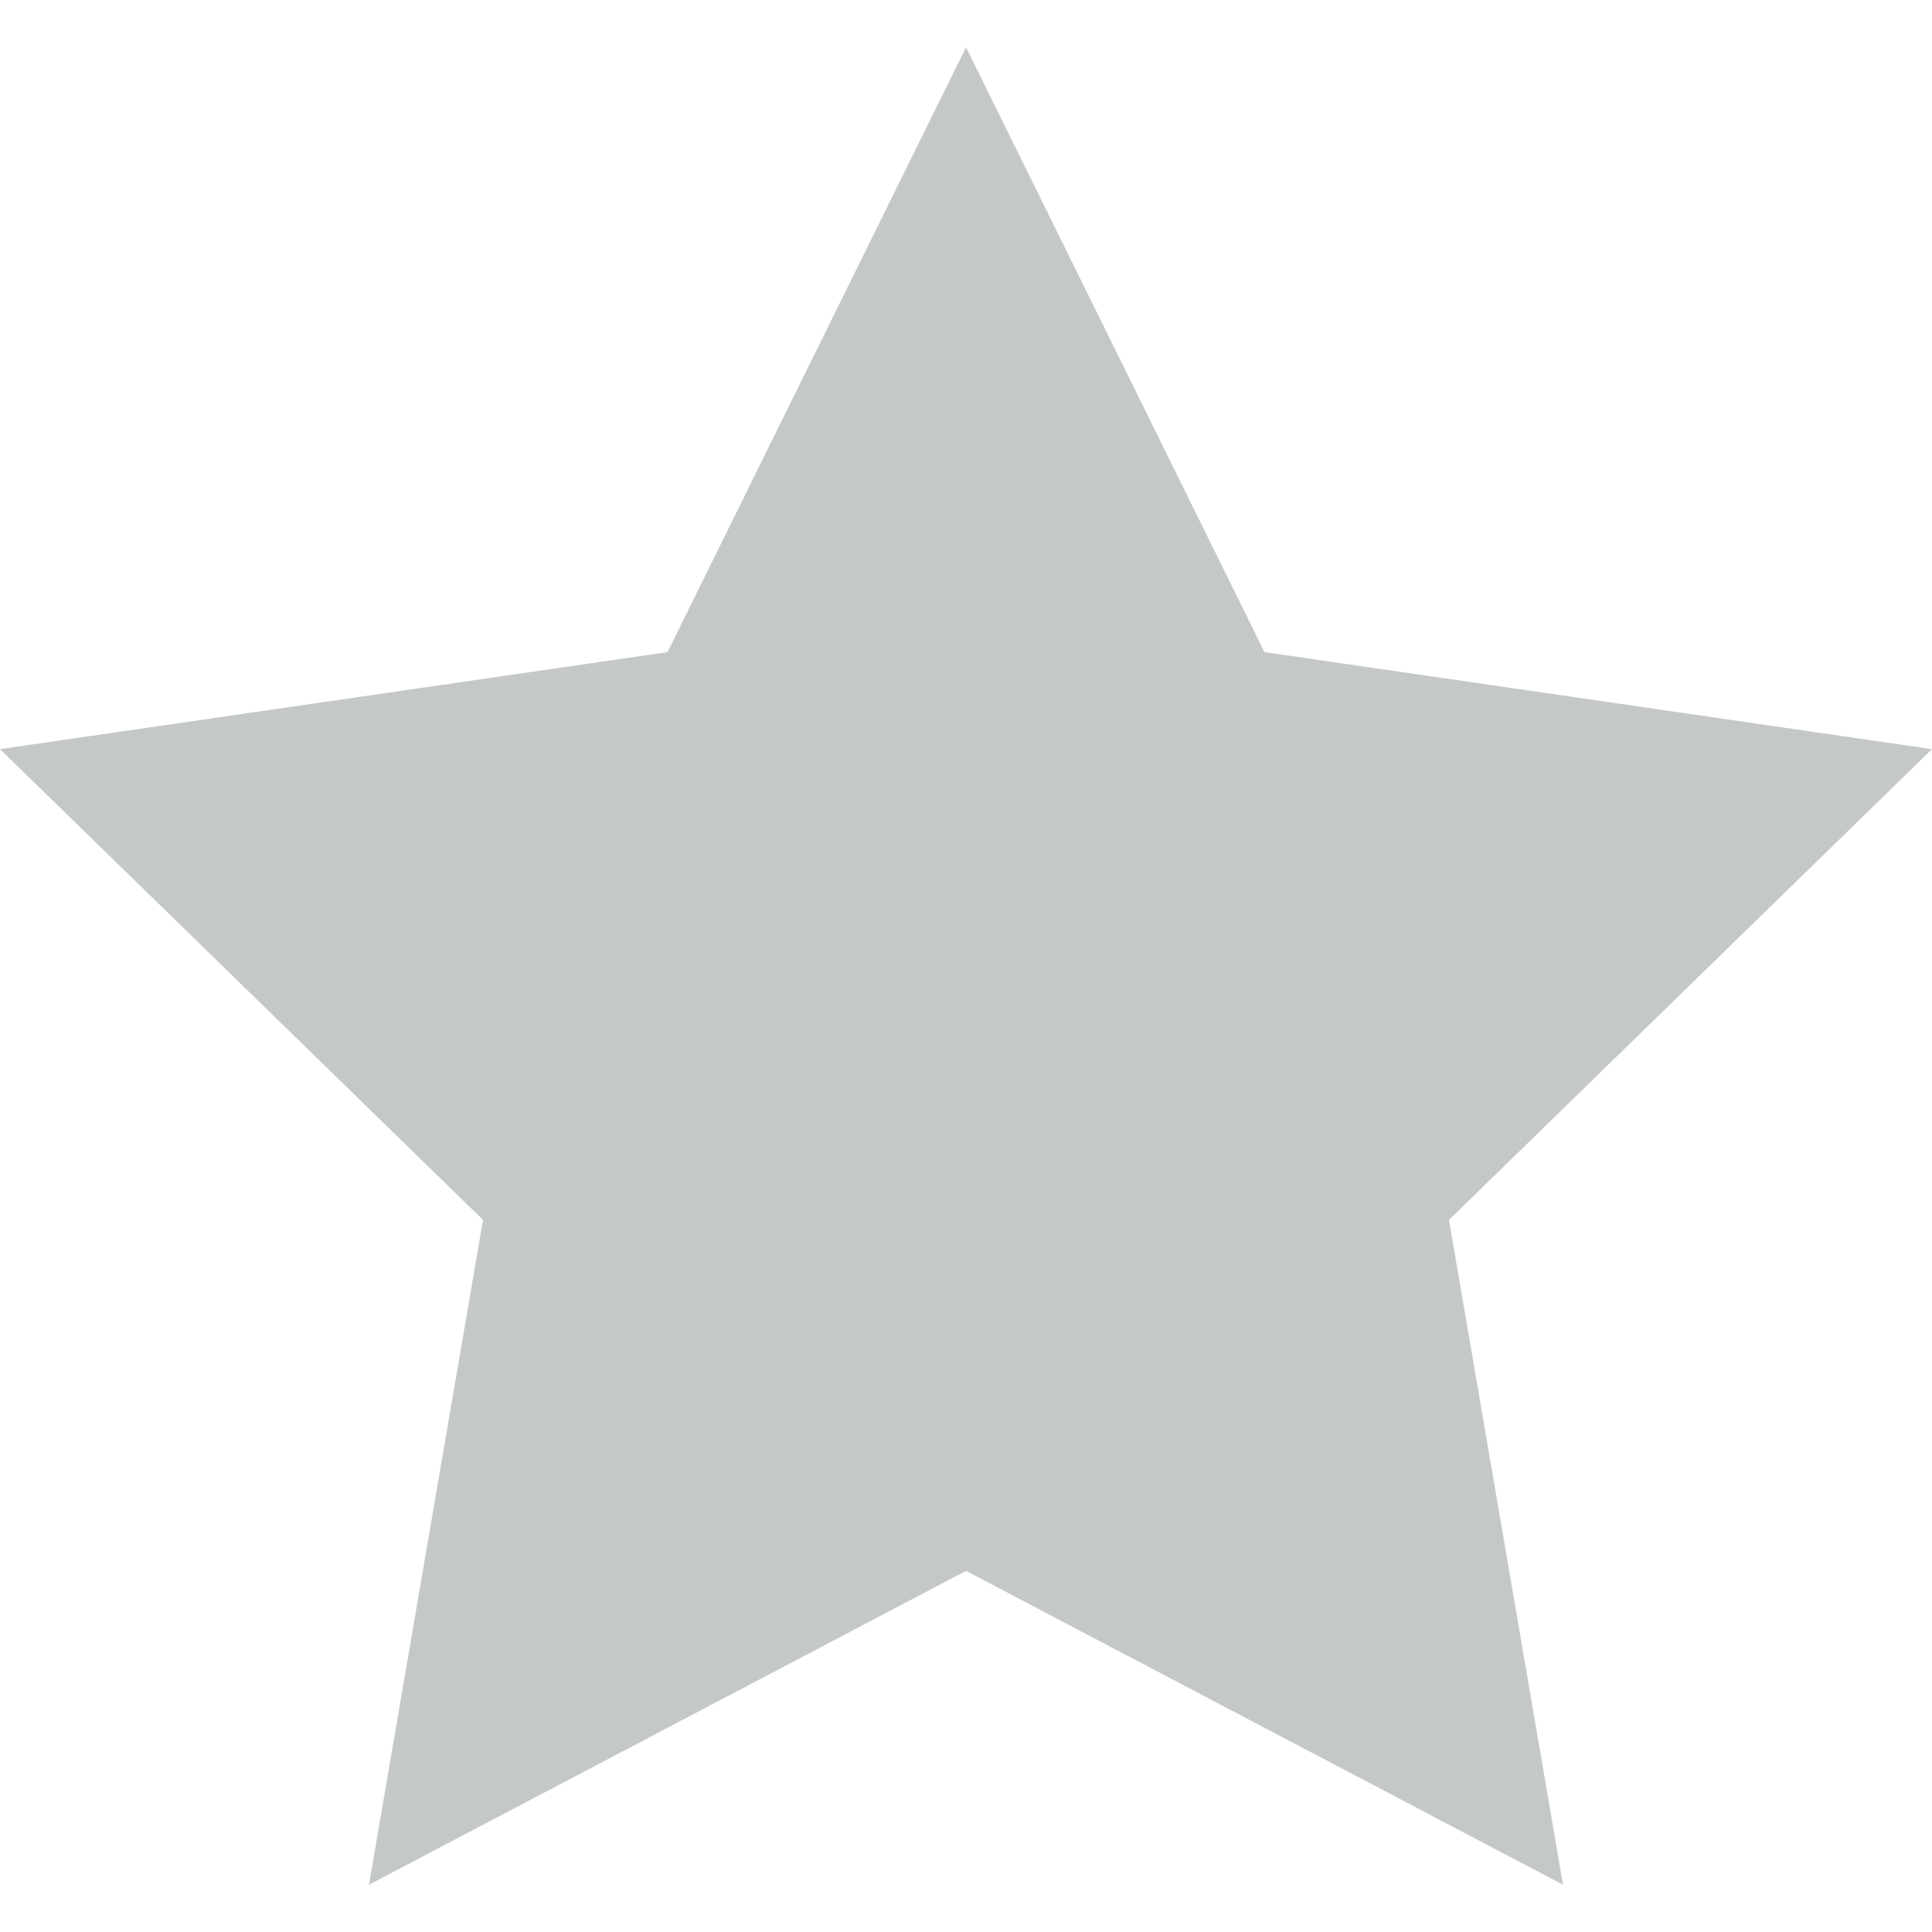<?xml version="1.0" encoding="UTF-8"?>
<svg enable-background="new 0 0 53.867 53.867" version="1.1" viewBox="0 0 53.867 53.867" xml:space="preserve" xmlns="http://www.w3.org/2000/svg">
<polygon points="26.934 1.318 35.256 18.182 53.867 20.887 40.4 34.013 43.579 52.549 26.934 43.798 10.288 52.549 13.467 34.013 0 20.887 18.611 18.182" fill="#c5c9c6"/></svg>